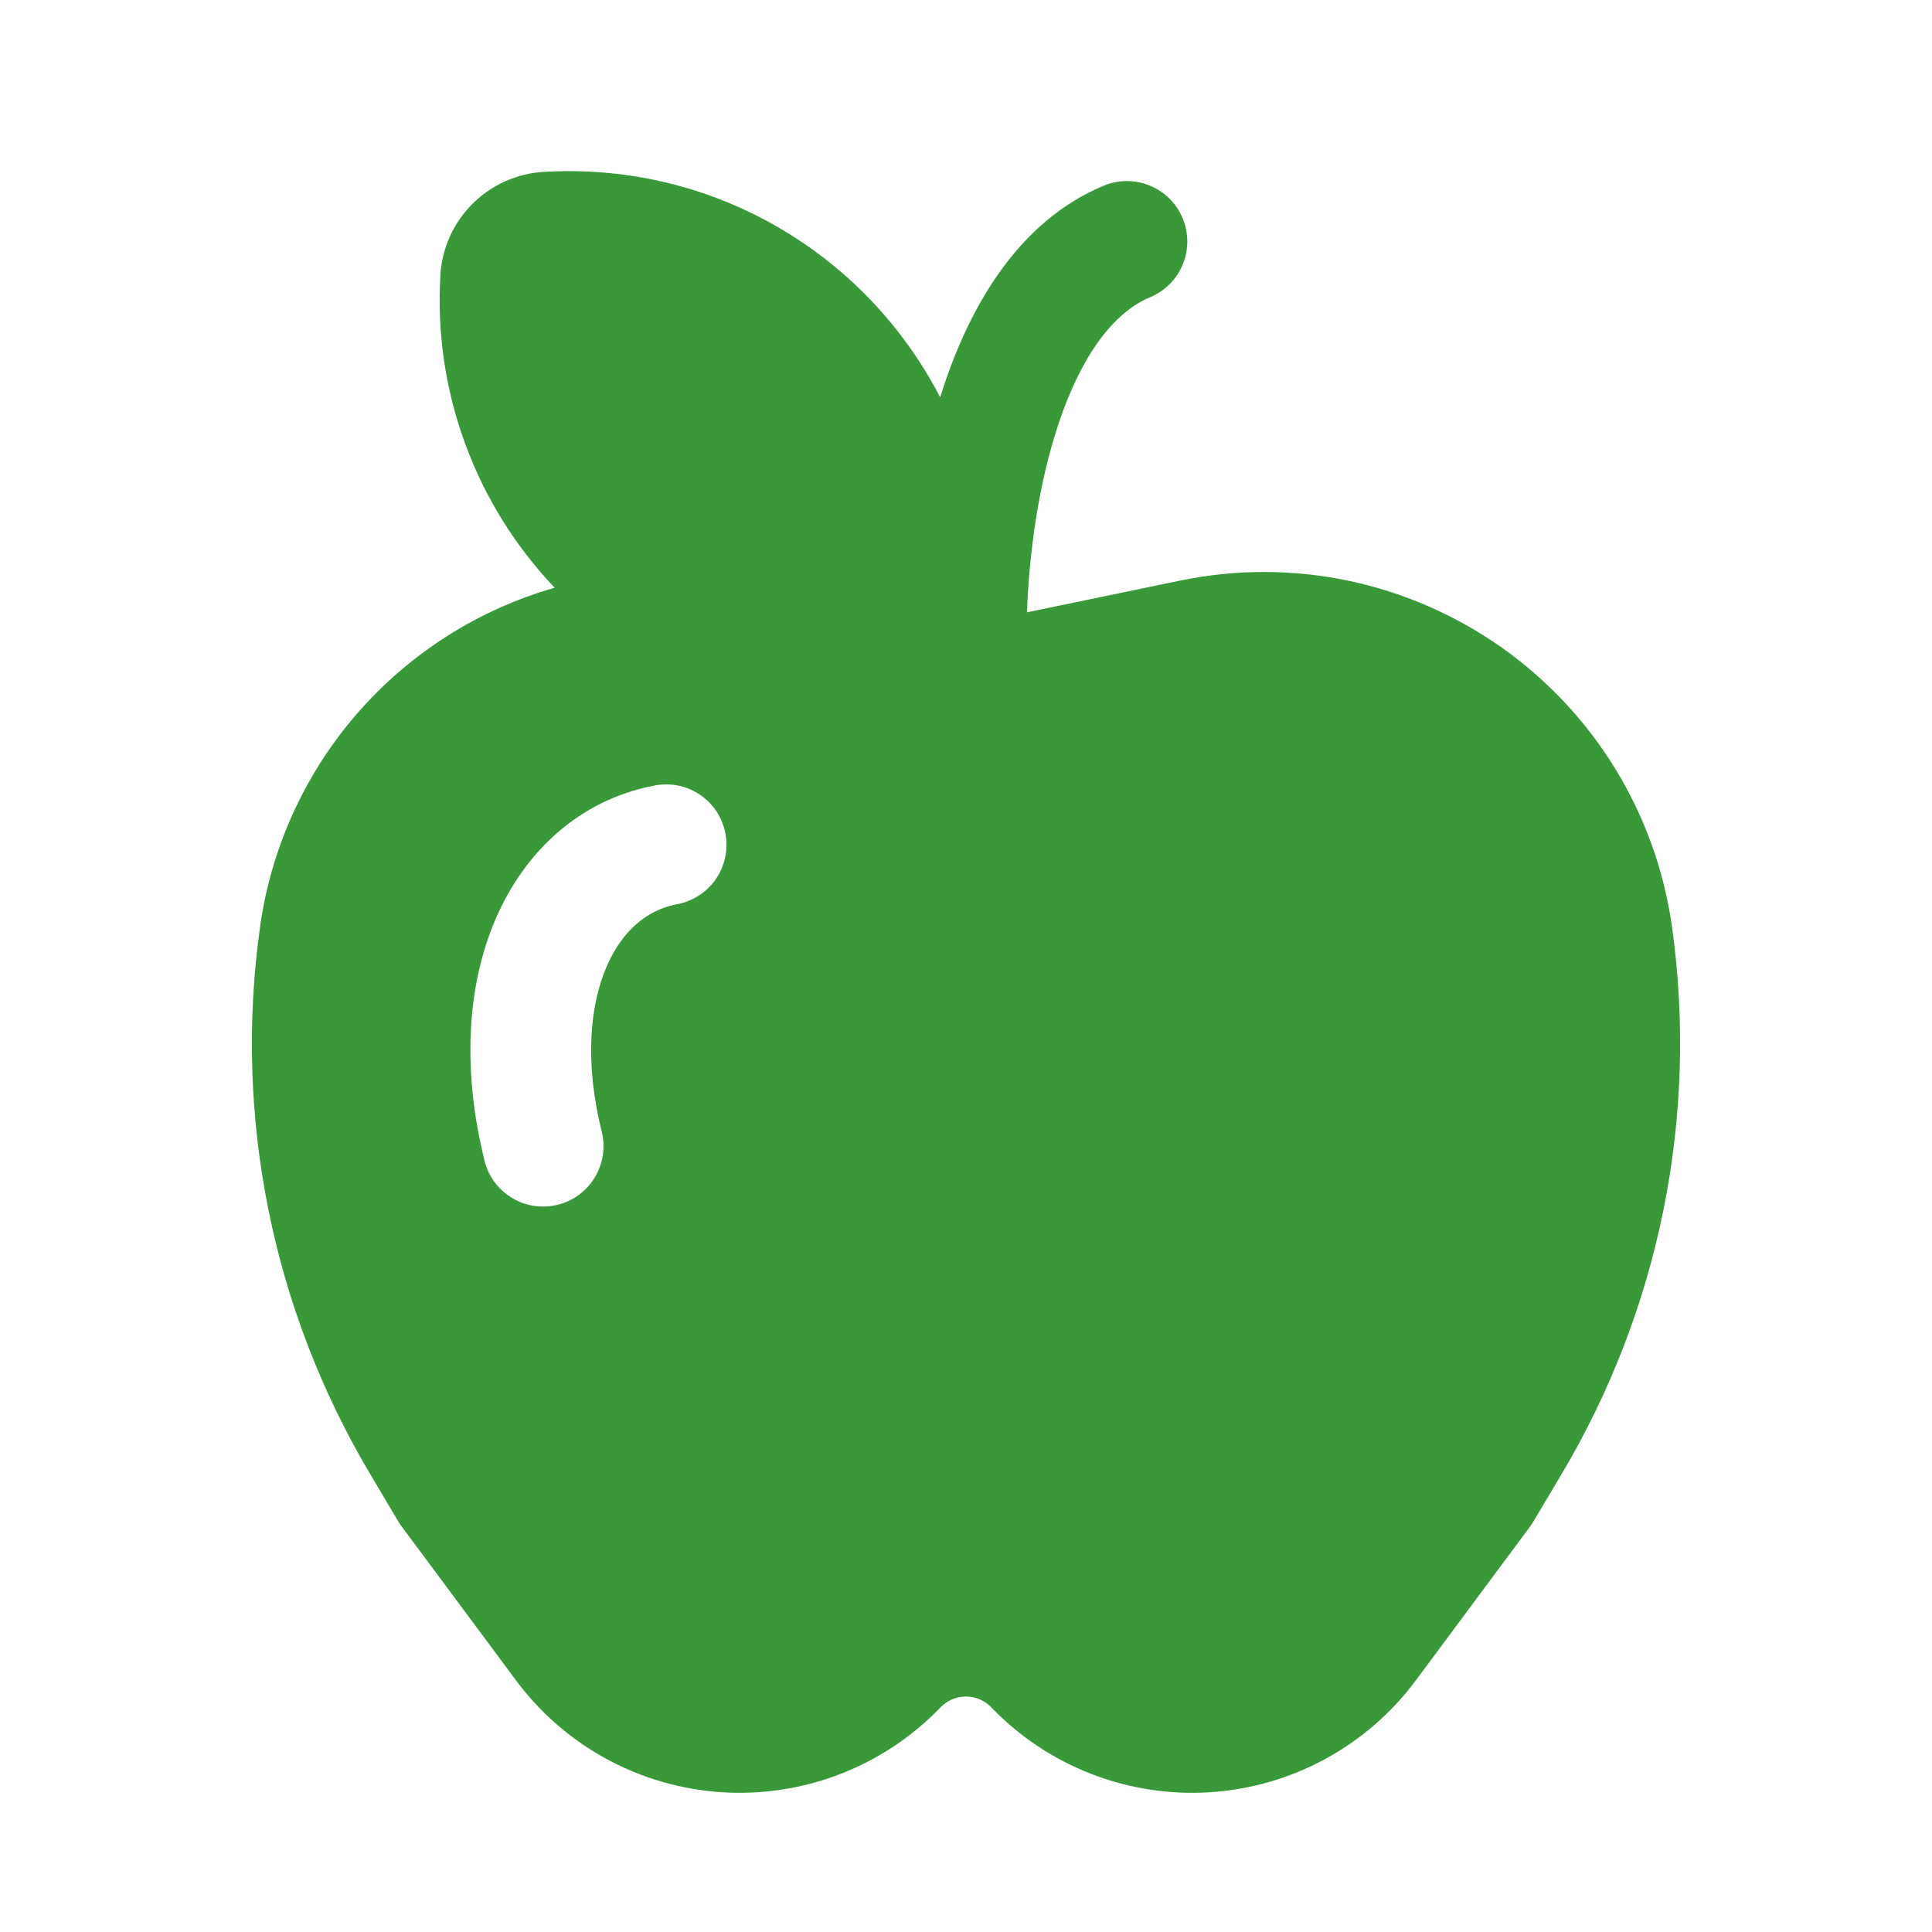 <svg width="24" height="24" viewBox="0 0 24 24" fill="none" xmlns="http://www.w3.org/2000/svg">
<path d="M5.471 3.42C5.428 4.13 5.532 4.84 5.777 5.508C6.021 6.176 6.4 6.786 6.89 7.301C5.937 7.574 5.084 8.118 4.434 8.866C3.785 9.615 3.366 10.536 3.23 11.517C2.9 13.873 3.384 16.27 4.6 18.314L4.95 18.904C4.963 18.926 4.977 18.947 4.993 18.967L6.409 20.873C6.709 21.277 7.093 21.611 7.535 21.851C7.977 22.091 8.466 22.232 8.968 22.264C9.47 22.296 9.973 22.218 10.442 22.036C10.911 21.854 11.335 21.572 11.684 21.209C11.725 21.167 11.773 21.133 11.828 21.11C11.882 21.087 11.94 21.075 11.999 21.075C12.057 21.075 12.116 21.087 12.17 21.11C12.224 21.133 12.273 21.167 12.314 21.209C12.662 21.572 13.086 21.854 13.555 22.036C14.024 22.218 14.527 22.296 15.029 22.264C15.531 22.232 16.02 22.091 16.462 21.851C16.904 21.611 17.289 21.277 17.589 20.873L19.005 18.966C19.02 18.946 19.034 18.925 19.047 18.903L19.398 18.313C20.614 16.27 21.099 13.873 20.771 11.518C20.674 10.824 20.436 10.157 20.071 9.559C19.706 8.961 19.222 8.444 18.649 8.04C18.076 7.637 17.427 7.355 16.741 7.212C16.055 7.07 15.347 7.07 14.661 7.212L12.76 7.606H12.757C12.787 6.826 12.909 5.986 13.148 5.268C13.438 4.4 13.84 3.878 14.288 3.692C14.471 3.615 14.617 3.469 14.693 3.285C14.768 3.101 14.768 2.894 14.691 2.711C14.615 2.527 14.468 2.381 14.284 2.306C14.1 2.23 13.893 2.23 13.71 2.307C12.658 2.746 12.06 3.787 11.725 4.793L11.679 4.935C11.432 4.459 11.114 4.024 10.736 3.645C10.217 3.126 9.594 2.723 8.908 2.462C8.222 2.202 7.488 2.091 6.756 2.135C6.421 2.154 6.106 2.296 5.869 2.532C5.632 2.769 5.49 3.084 5.47 3.418L5.471 3.42ZM8.397 11.235C8.05 11.304 7.732 11.548 7.533 12.013C7.33 12.487 7.258 13.19 7.477 14.067C7.522 14.259 7.489 14.461 7.387 14.629C7.284 14.797 7.12 14.918 6.929 14.966C6.737 15.014 6.535 14.985 6.365 14.884C6.196 14.784 6.072 14.621 6.022 14.431C5.742 13.309 5.795 12.261 6.154 11.422C6.517 10.575 7.199 9.944 8.103 9.764C8.201 9.741 8.302 9.738 8.402 9.755C8.501 9.772 8.596 9.808 8.68 9.863C8.765 9.917 8.838 9.988 8.895 10.071C8.951 10.155 8.991 10.248 9.01 10.347C9.03 10.446 9.03 10.547 9.009 10.646C8.989 10.744 8.949 10.838 8.892 10.921C8.835 11.004 8.761 11.074 8.676 11.128C8.591 11.181 8.496 11.219 8.397 11.235Z" fill="#399939"/>
</svg>
